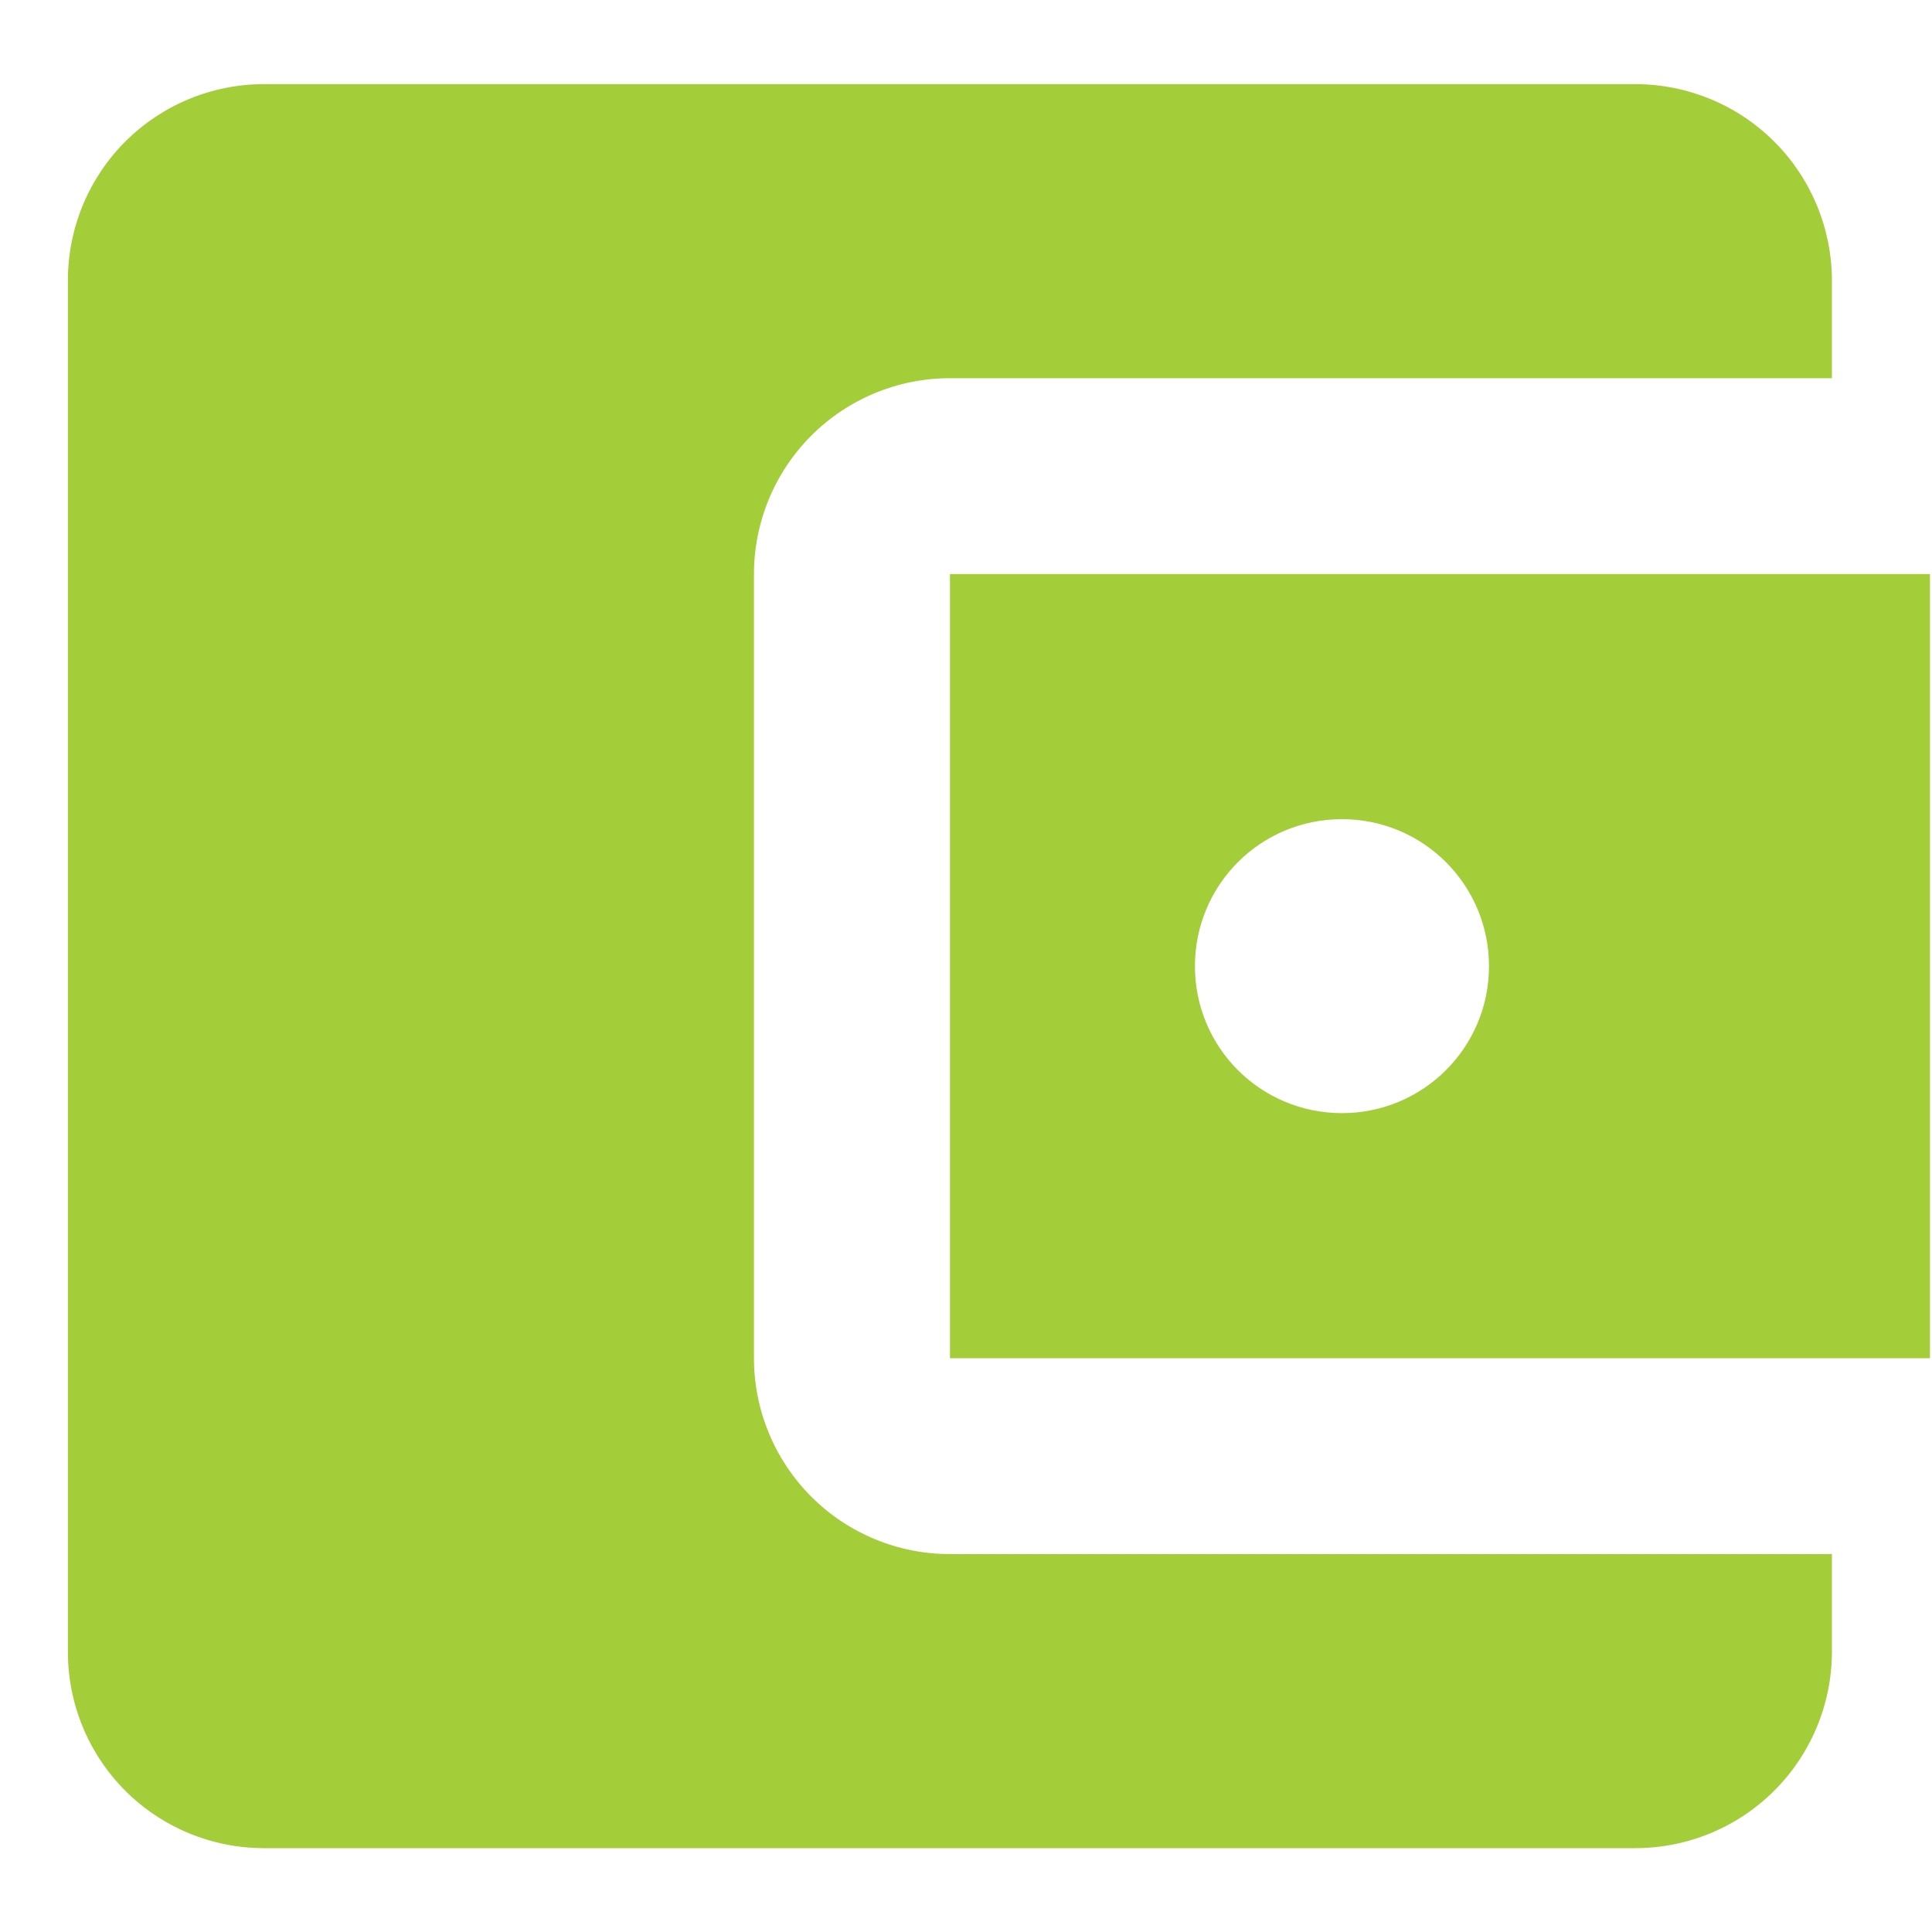 <svg width="20" height="20" viewBox="0 0 20 20" fill="none" xmlns="http://www.w3.org/2000/svg">
<g clip-path="url(#clip0_1217_2728)">
<g clip-path="url(#clip1_1217_2728)">
<path d="M18.964 16.088V17.103C18.962 17.641 18.748 18.156 18.368 18.536C17.988 18.916 17.473 19.13 16.935 19.132H2.732C2.194 19.132 1.678 18.918 1.297 18.538C0.917 18.157 0.703 17.641 0.703 17.103V2.9C0.703 2.362 0.917 1.846 1.297 1.465C1.678 1.085 2.194 0.871 2.732 0.871H16.935C17.473 0.873 17.988 1.087 18.368 1.467C18.748 1.847 18.962 2.362 18.964 2.9V3.915H9.834C9.296 3.915 8.78 4.128 8.399 4.509C8.019 4.889 7.805 5.405 7.805 5.943V14.06C7.805 14.598 8.019 15.114 8.399 15.494C8.78 15.875 9.296 16.088 9.834 16.088H18.964ZM9.834 14.06H19.979V5.943H9.834V14.06ZM13.892 11.523C13.048 11.523 12.37 10.843 12.37 10.002C12.37 9.16 13.048 8.48 13.892 8.48C14.734 8.48 15.414 9.16 15.414 10.002C15.414 10.843 14.734 11.523 13.892 11.523Z" fill="#A3CD39"/>
</g>
</g>
<defs>
<clipPath id="clip0_1217_2728">
<rect width="20" height="20" fill="white"/>
</clipPath>
<clipPath id="clip1_1217_2728">
<rect width="20" height="19.13" fill="white" transform="translate(0 0.436)"/>
</clipPath>
</defs>
</svg>
